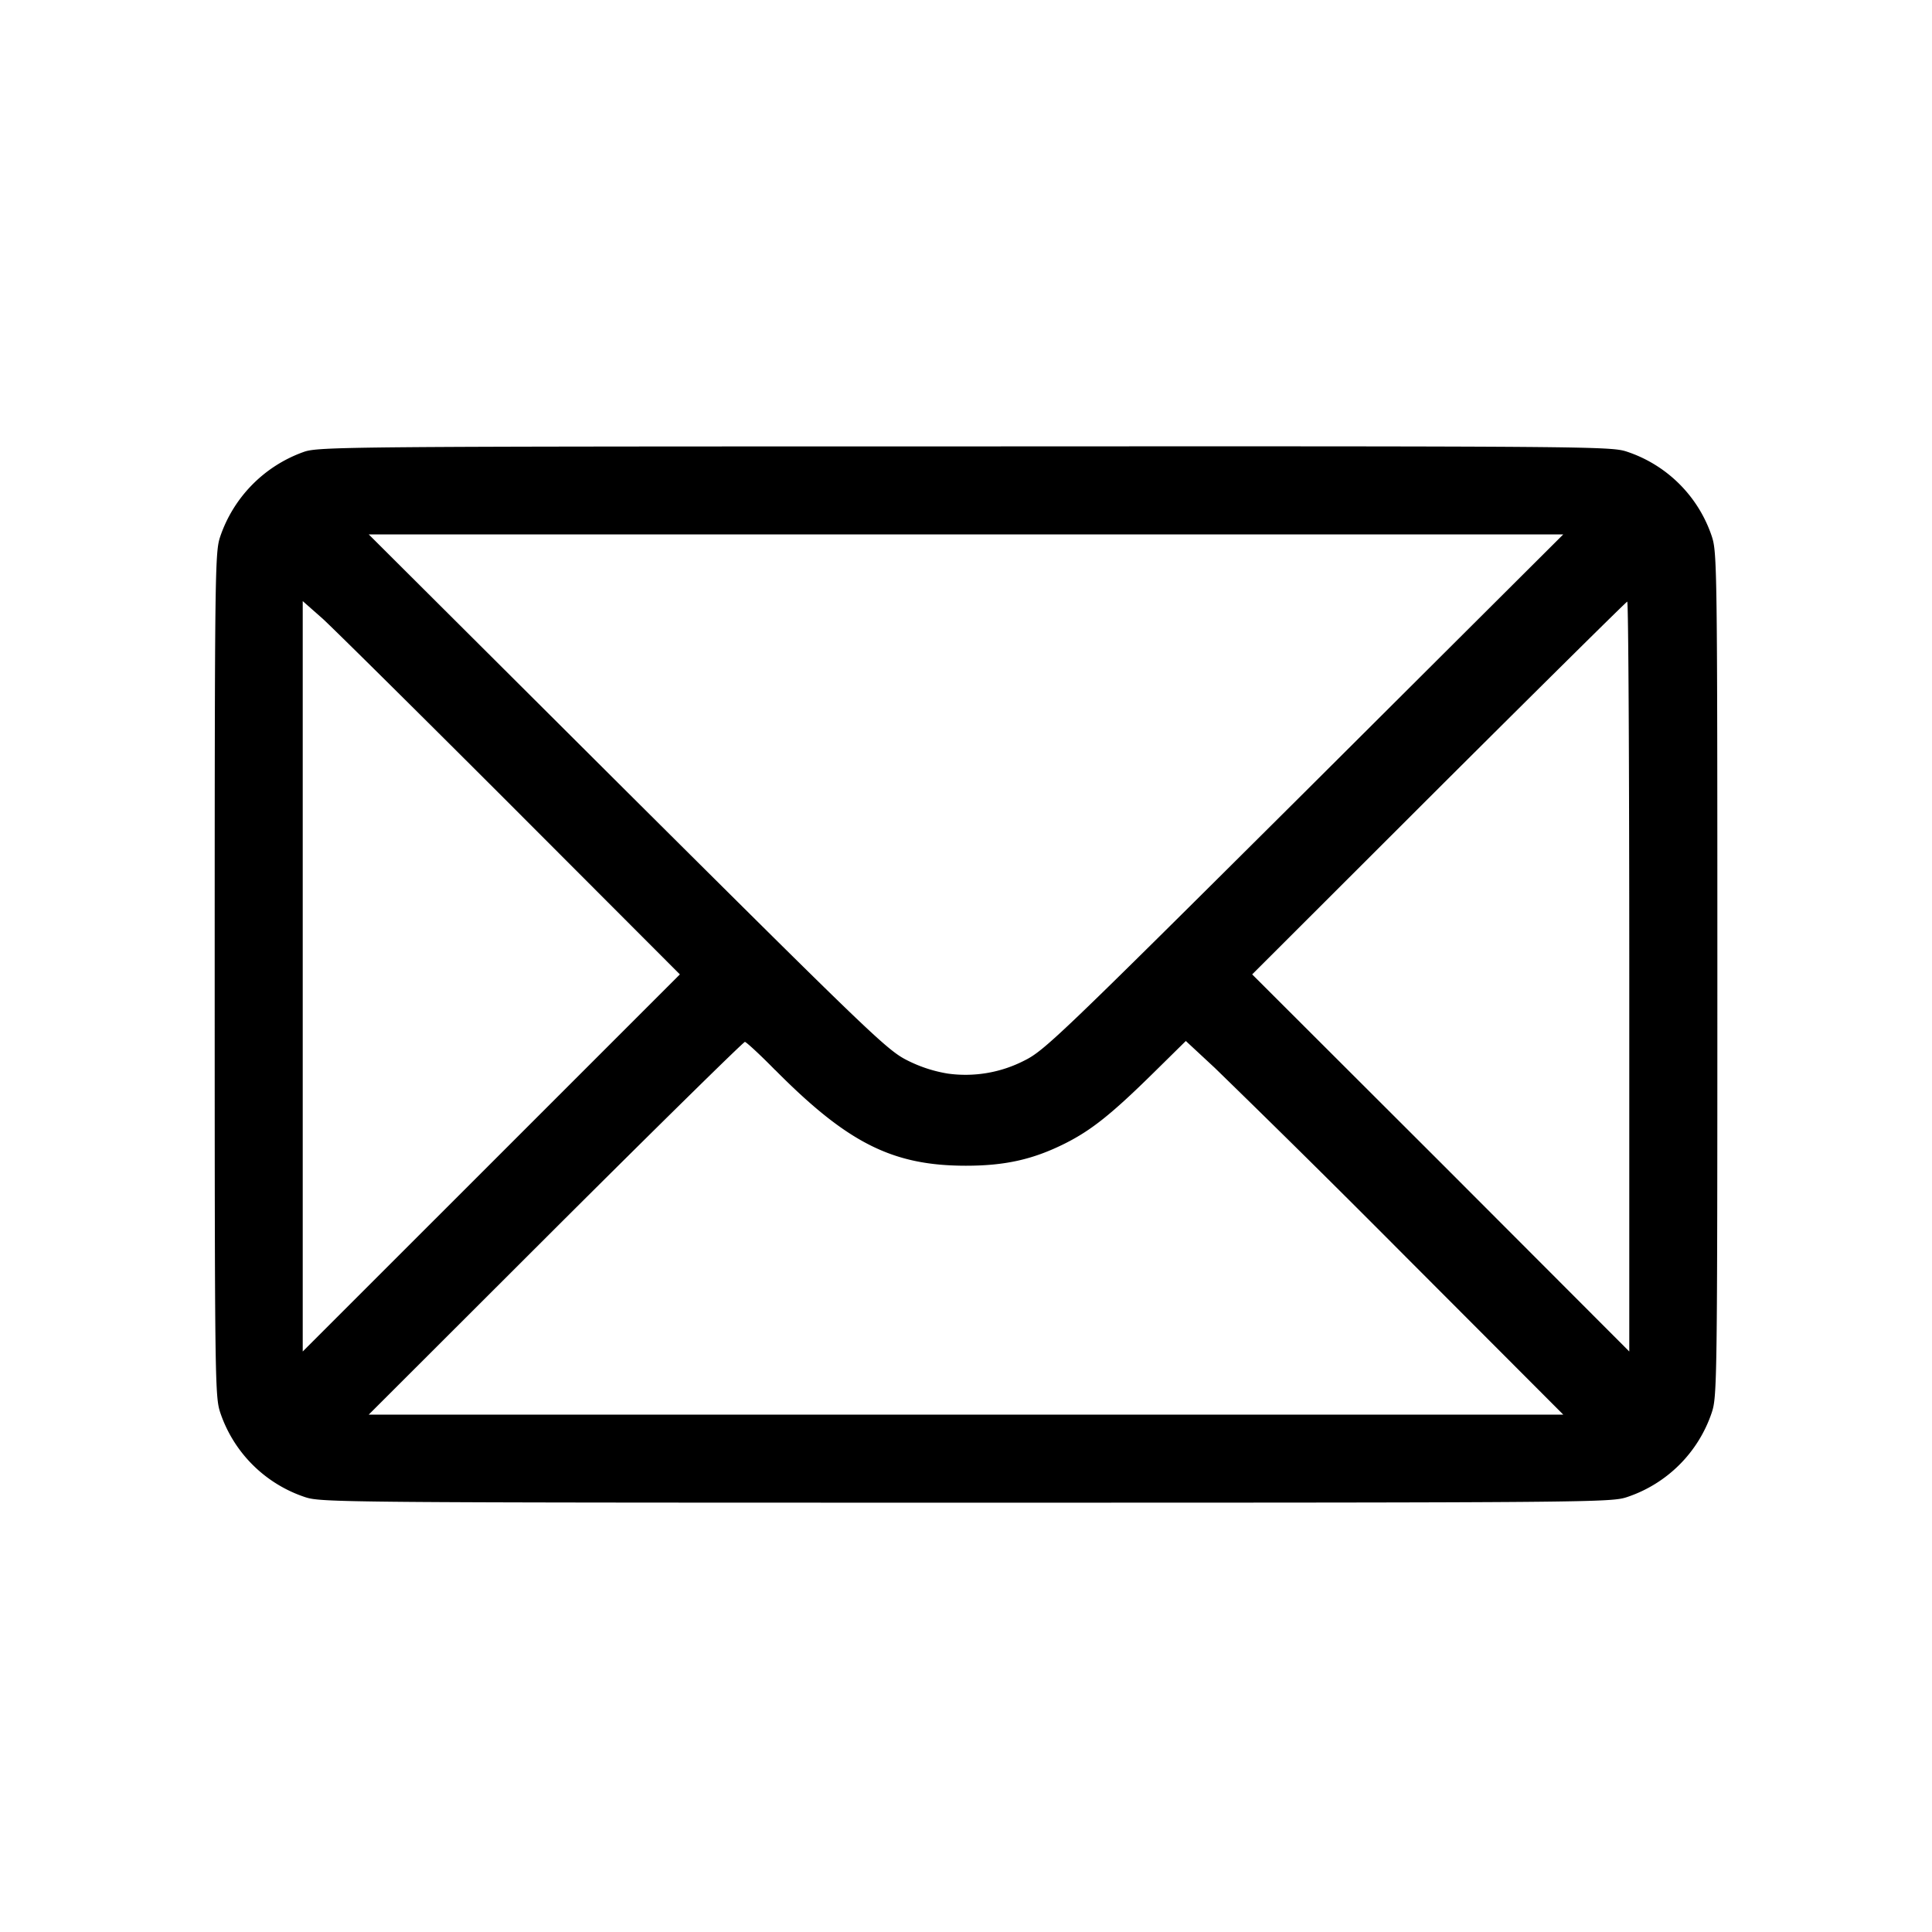 <svg width="32" height="32" viewBox="0 0 32 32" fill="none" xmlns="http://www.w3.org/2000/svg"><path d="M5.029 7.486a2.26 2.26 0 0 0-1.381 1.4c-.087.258-.092.5-.092 7.253 0 6.79.005 6.99.092 7.258a2.22 2.22 0 0 0 1.405 1.4c.262.087.559.092 10.947.092s10.685-.005 10.947-.092a2.22 2.22 0 0 0 1.405-1.4c.088-.268.093-.467.093-7.258s-.005-6.99-.093-7.258a2.22 2.22 0 0 0-1.405-1.4c-.262-.087-.554-.092-10.966-.087-10.301 0-10.71.005-10.952.092m16.576 5.639c-4.074 4.054-4.307 4.278-4.642 4.443a2.13 2.13 0 0 1-1.264.214 2.3 2.3 0 0 1-.661-.214c-.336-.165-.57-.389-4.643-4.443L6.108 8.852h19.784zm-13.14.214 2.796 2.8-3.126 3.126-3.121 3.12V9.956l.33.291c.18.165 1.585 1.556 3.121 3.092m18.521 2.834v6.212l-3.12-3.125-3.126-3.121 3.091-3.087c1.702-1.696 3.107-3.087 3.121-3.087.02 0 .034 2.795.034 6.208m-14.146 1.55c1.201 1.211 1.945 1.585 3.16 1.585.656 0 1.118-.107 1.643-.37.433-.218.768-.485 1.454-1.16l.544-.536.477.443a257 257 0 0 1 3.125 3.091l2.65 2.655H6.107l3.091-3.087c1.702-1.697 3.116-3.087 3.14-3.087.02 0 .249.209.501.467" fill="currentColor"/></svg>